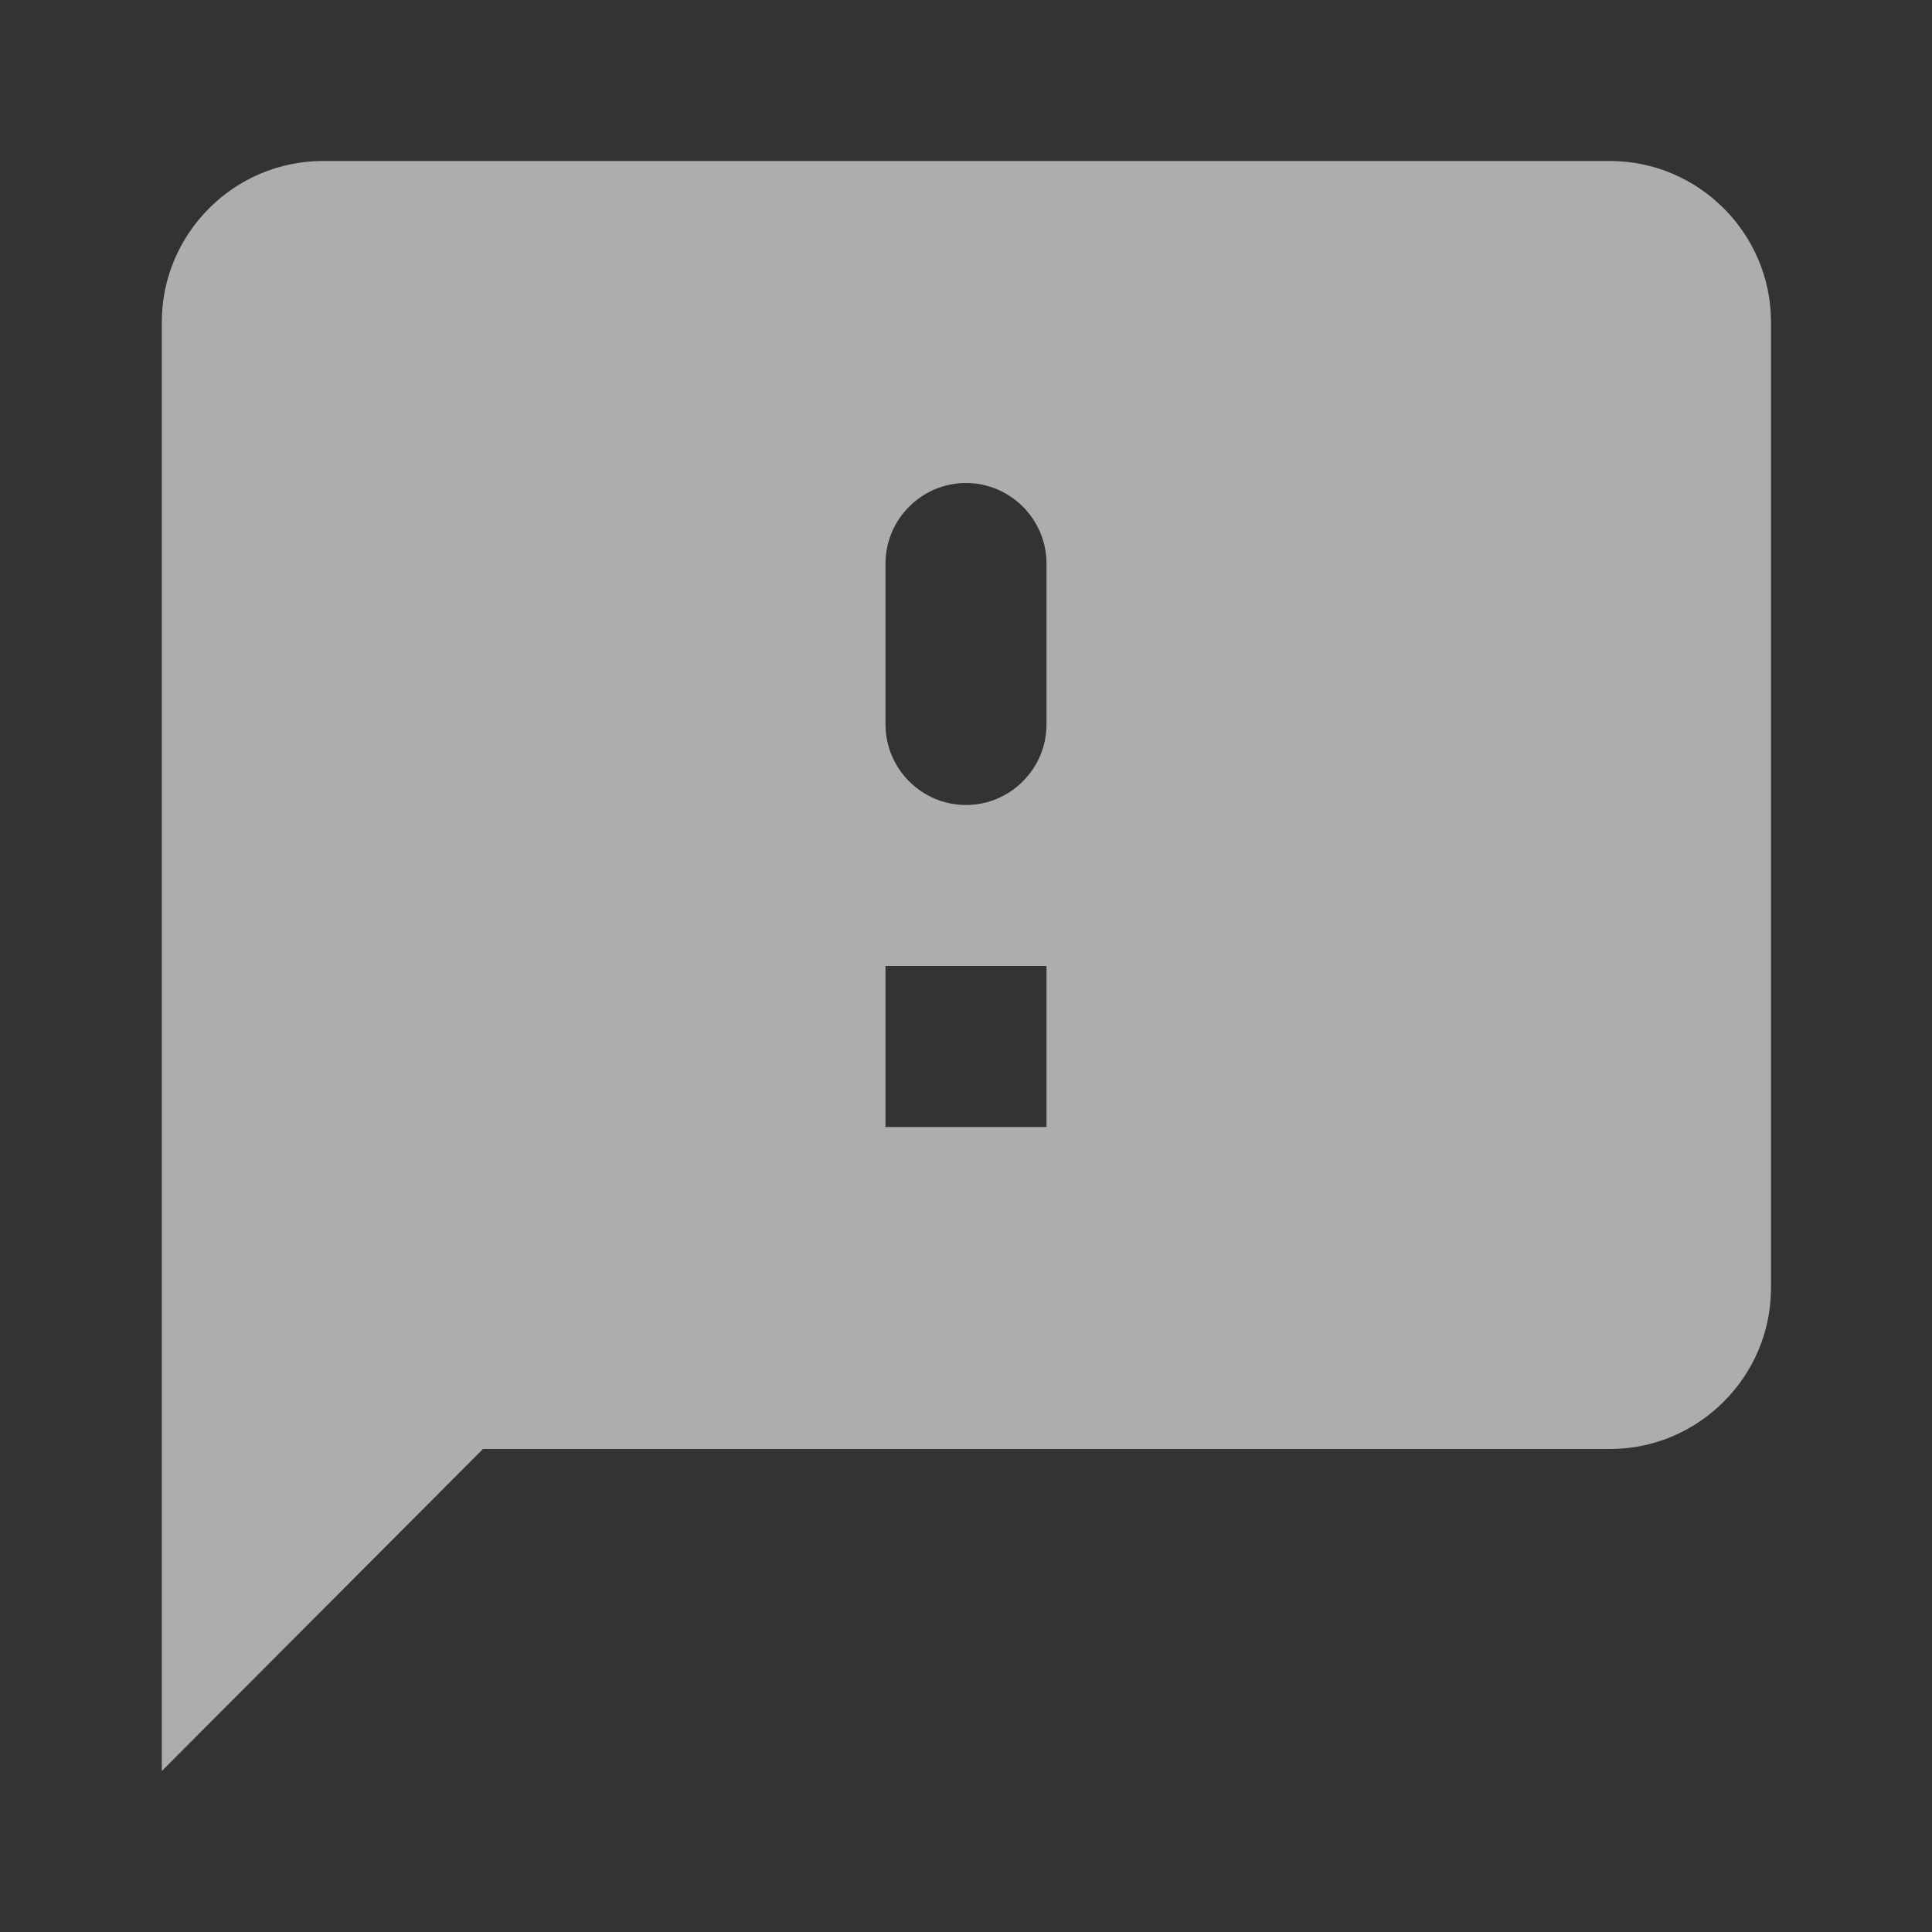 <?xml version="1.0" encoding="UTF-8"?>
<svg width="24px" height="24px" viewBox="0 0 24 24" version="1.1" xmlns="http://www.w3.org/2000/svg" xmlns:xlink="http://www.w3.org/1999/xlink">
    <rect x="0" y="0" width="24" height="24" fill="#333333" stroke="none"/>
    <title>icono-feedback</title>
    <g id="Admin-Bits" stroke="none" stroke-width="1" fill="none" fill-rule="evenodd" opacity="0.6">
        <g id="1-dashboard" transform="translate(-17, -536)">
            <g id="side-bar" transform="translate(0, 72)">
                <g id="Group-13" transform="translate(0, 53.5)">
                    <g id="msg-copy-7" transform="translate(0, 395.5)">
                        <g id="icono-feedback" transform="translate(17, 15)">
                            <polygon id="Path" points="0 0 24 0 24 24 0 24"></polygon>
                            <path d="M20,2 L4.01,2 C2.91,2 2.01,2.9 2.01,4 L2.01,22 L6,18 L20,18 C21.1,18 22,17.1 22,16 L22,4 C22,2.9 21.1,2 20,2 Z M13,14 L11,14 L11,12 L13,12 L13,14 Z M13,9 C13,9.55 12.55,10 12,10 C11.45,10 11,9.55 11,9 L11,7 C11,6.45 11.45,6 12,6 C12.55,6 13,6.45 13,7 L13,9 Z" id="Shape" fill="#FFFFFF" fill-rule="nonzero"></path>
                        </g>
                    </g>
                </g>
            </g>
        </g>
    </g>
</svg>